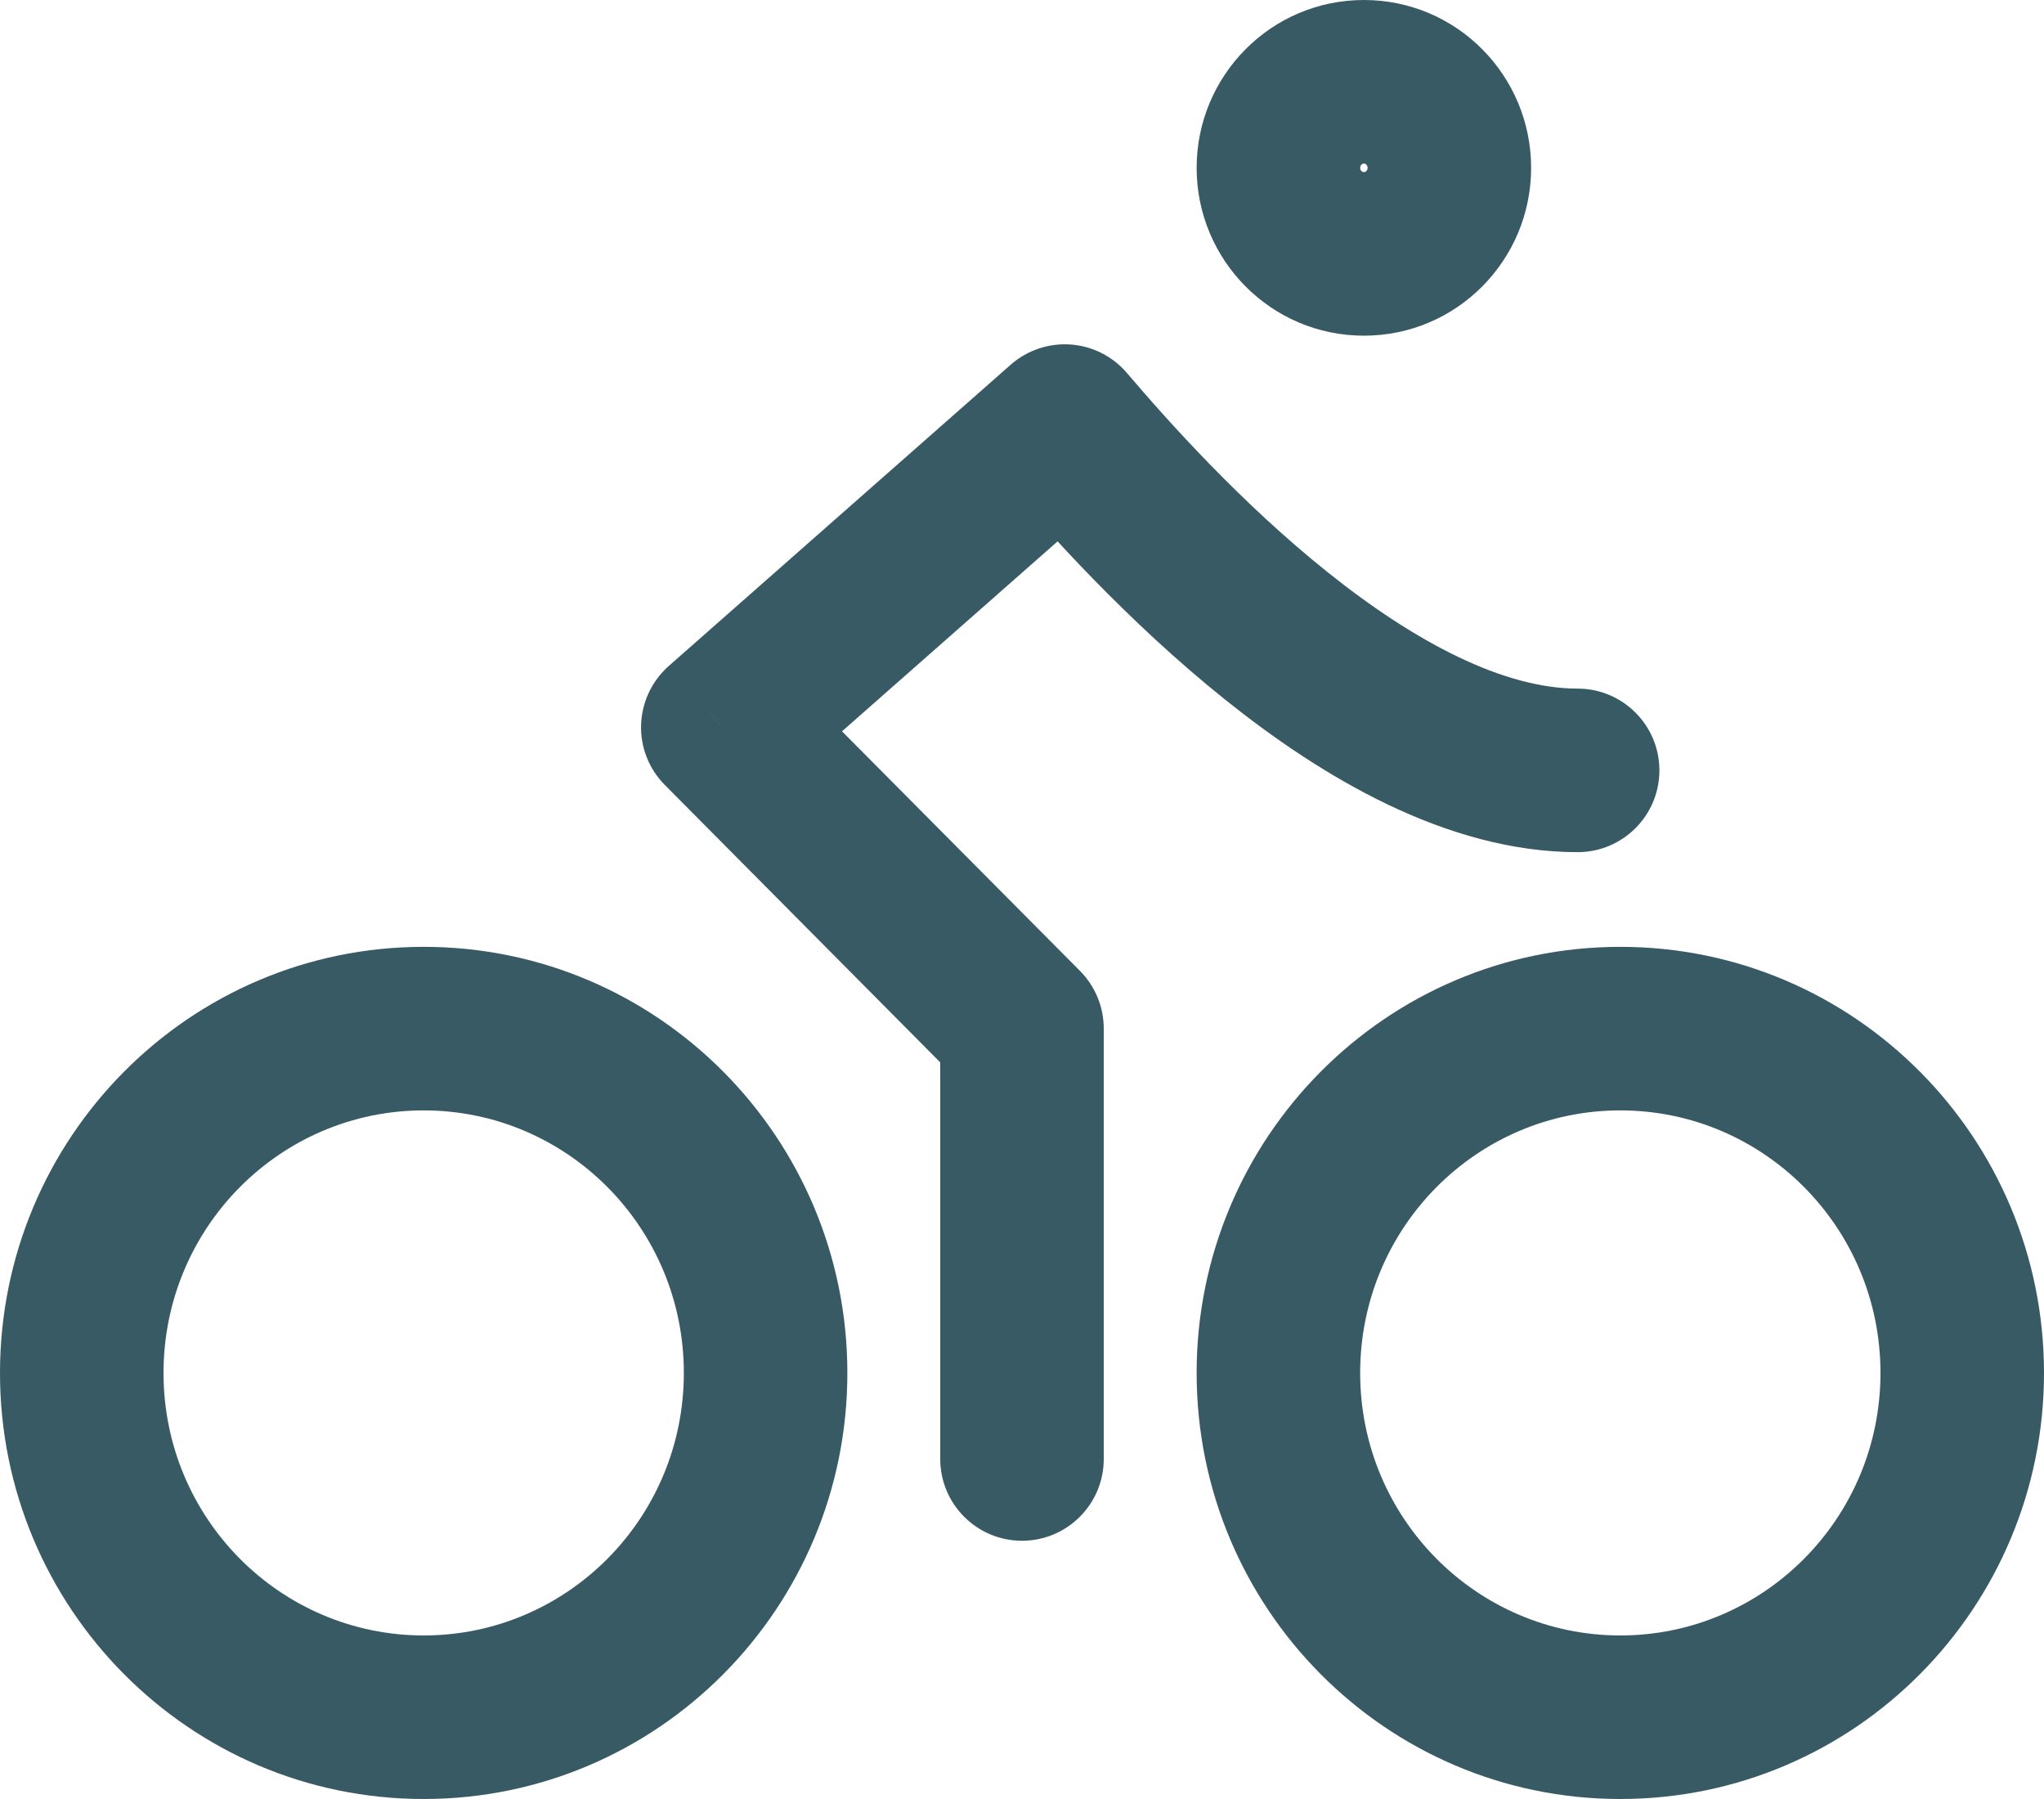 <svg width="25" height="22" viewBox="0 0 25 22" fill="none" xmlns="http://www.w3.org/2000/svg">
<path d="M11.5 17.842C11.5 18.394 11.948 18.842 12.5 18.842C13.052 18.842 13.5 18.394 13.5 17.842H11.5ZM12.5 12.579H13.5C13.5 12.315 13.396 12.062 13.21 11.874L12.5 12.579ZM8.841 8.895L8.18 8.144C7.973 8.327 7.851 8.586 7.841 8.861C7.832 9.137 7.937 9.404 8.131 9.599L8.841 8.895ZM13.023 5.211L13.784 4.562C13.61 4.358 13.362 4.232 13.094 4.213C12.827 4.194 12.563 4.283 12.362 4.46L13.023 5.211ZM19.296 10.421C19.848 10.421 20.296 9.973 20.296 9.421C20.296 8.869 19.848 8.421 19.296 8.421V10.421ZM8.364 16.79C8.364 18.569 6.933 20 5.182 20V22C8.05 22 10.364 19.661 10.364 16.79H8.364ZM5.182 20C3.431 20 2 18.569 2 16.79H0C0 19.661 2.314 22 5.182 22V20ZM2 16.79C2 15.01 3.431 13.579 5.182 13.579V11.579C2.314 11.579 0 13.918 0 16.79H2ZM5.182 13.579C6.933 13.579 8.364 15.01 8.364 16.79H10.364C10.364 13.918 8.05 11.579 5.182 11.579V13.579ZM13.5 17.842V12.579H11.5V17.842H13.5ZM13.21 11.874L9.55 8.19L8.131 9.599L11.79 13.284L13.21 11.874ZM9.502 9.645L13.684 5.961L12.362 4.46L8.18 8.144L9.502 9.645ZM12.261 5.859C12.798 6.489 13.787 7.598 14.986 8.557C16.148 9.487 17.684 10.421 19.296 10.421V8.421C18.398 8.421 17.32 7.864 16.235 6.995C15.186 6.156 14.293 5.16 13.784 4.562L12.261 5.859ZM23 16.79C23 18.569 21.569 20 19.818 20V22C22.686 22 25 19.661 25 16.79H23ZM19.818 20C18.067 20 16.636 18.569 16.636 16.79H14.636C14.636 19.661 16.95 22 19.818 22V20ZM16.636 16.79C16.636 15.01 18.067 13.579 19.818 13.579V11.579C16.95 11.579 14.636 13.918 14.636 16.79H16.636ZM19.818 13.579C21.569 13.579 23 15.01 23 16.79H25C25 13.918 22.686 11.579 19.818 11.579V13.579ZM16.727 2.053C16.727 2.088 16.701 2.105 16.682 2.105V4.105C17.818 4.105 18.727 3.18 18.727 2.053H16.727ZM16.682 2.105C16.663 2.105 16.636 2.088 16.636 2.053H14.636C14.636 3.18 15.546 4.105 16.682 4.105V2.105ZM16.636 2.053C16.636 2.017 16.663 2 16.682 2V0C15.546 0 14.636 0.925 14.636 2.053H16.636ZM16.682 2C16.701 2 16.727 2.017 16.727 2.053H18.727C18.727 0.925 17.818 0 16.682 0V2Z" fill="#385A64"/>
</svg>
